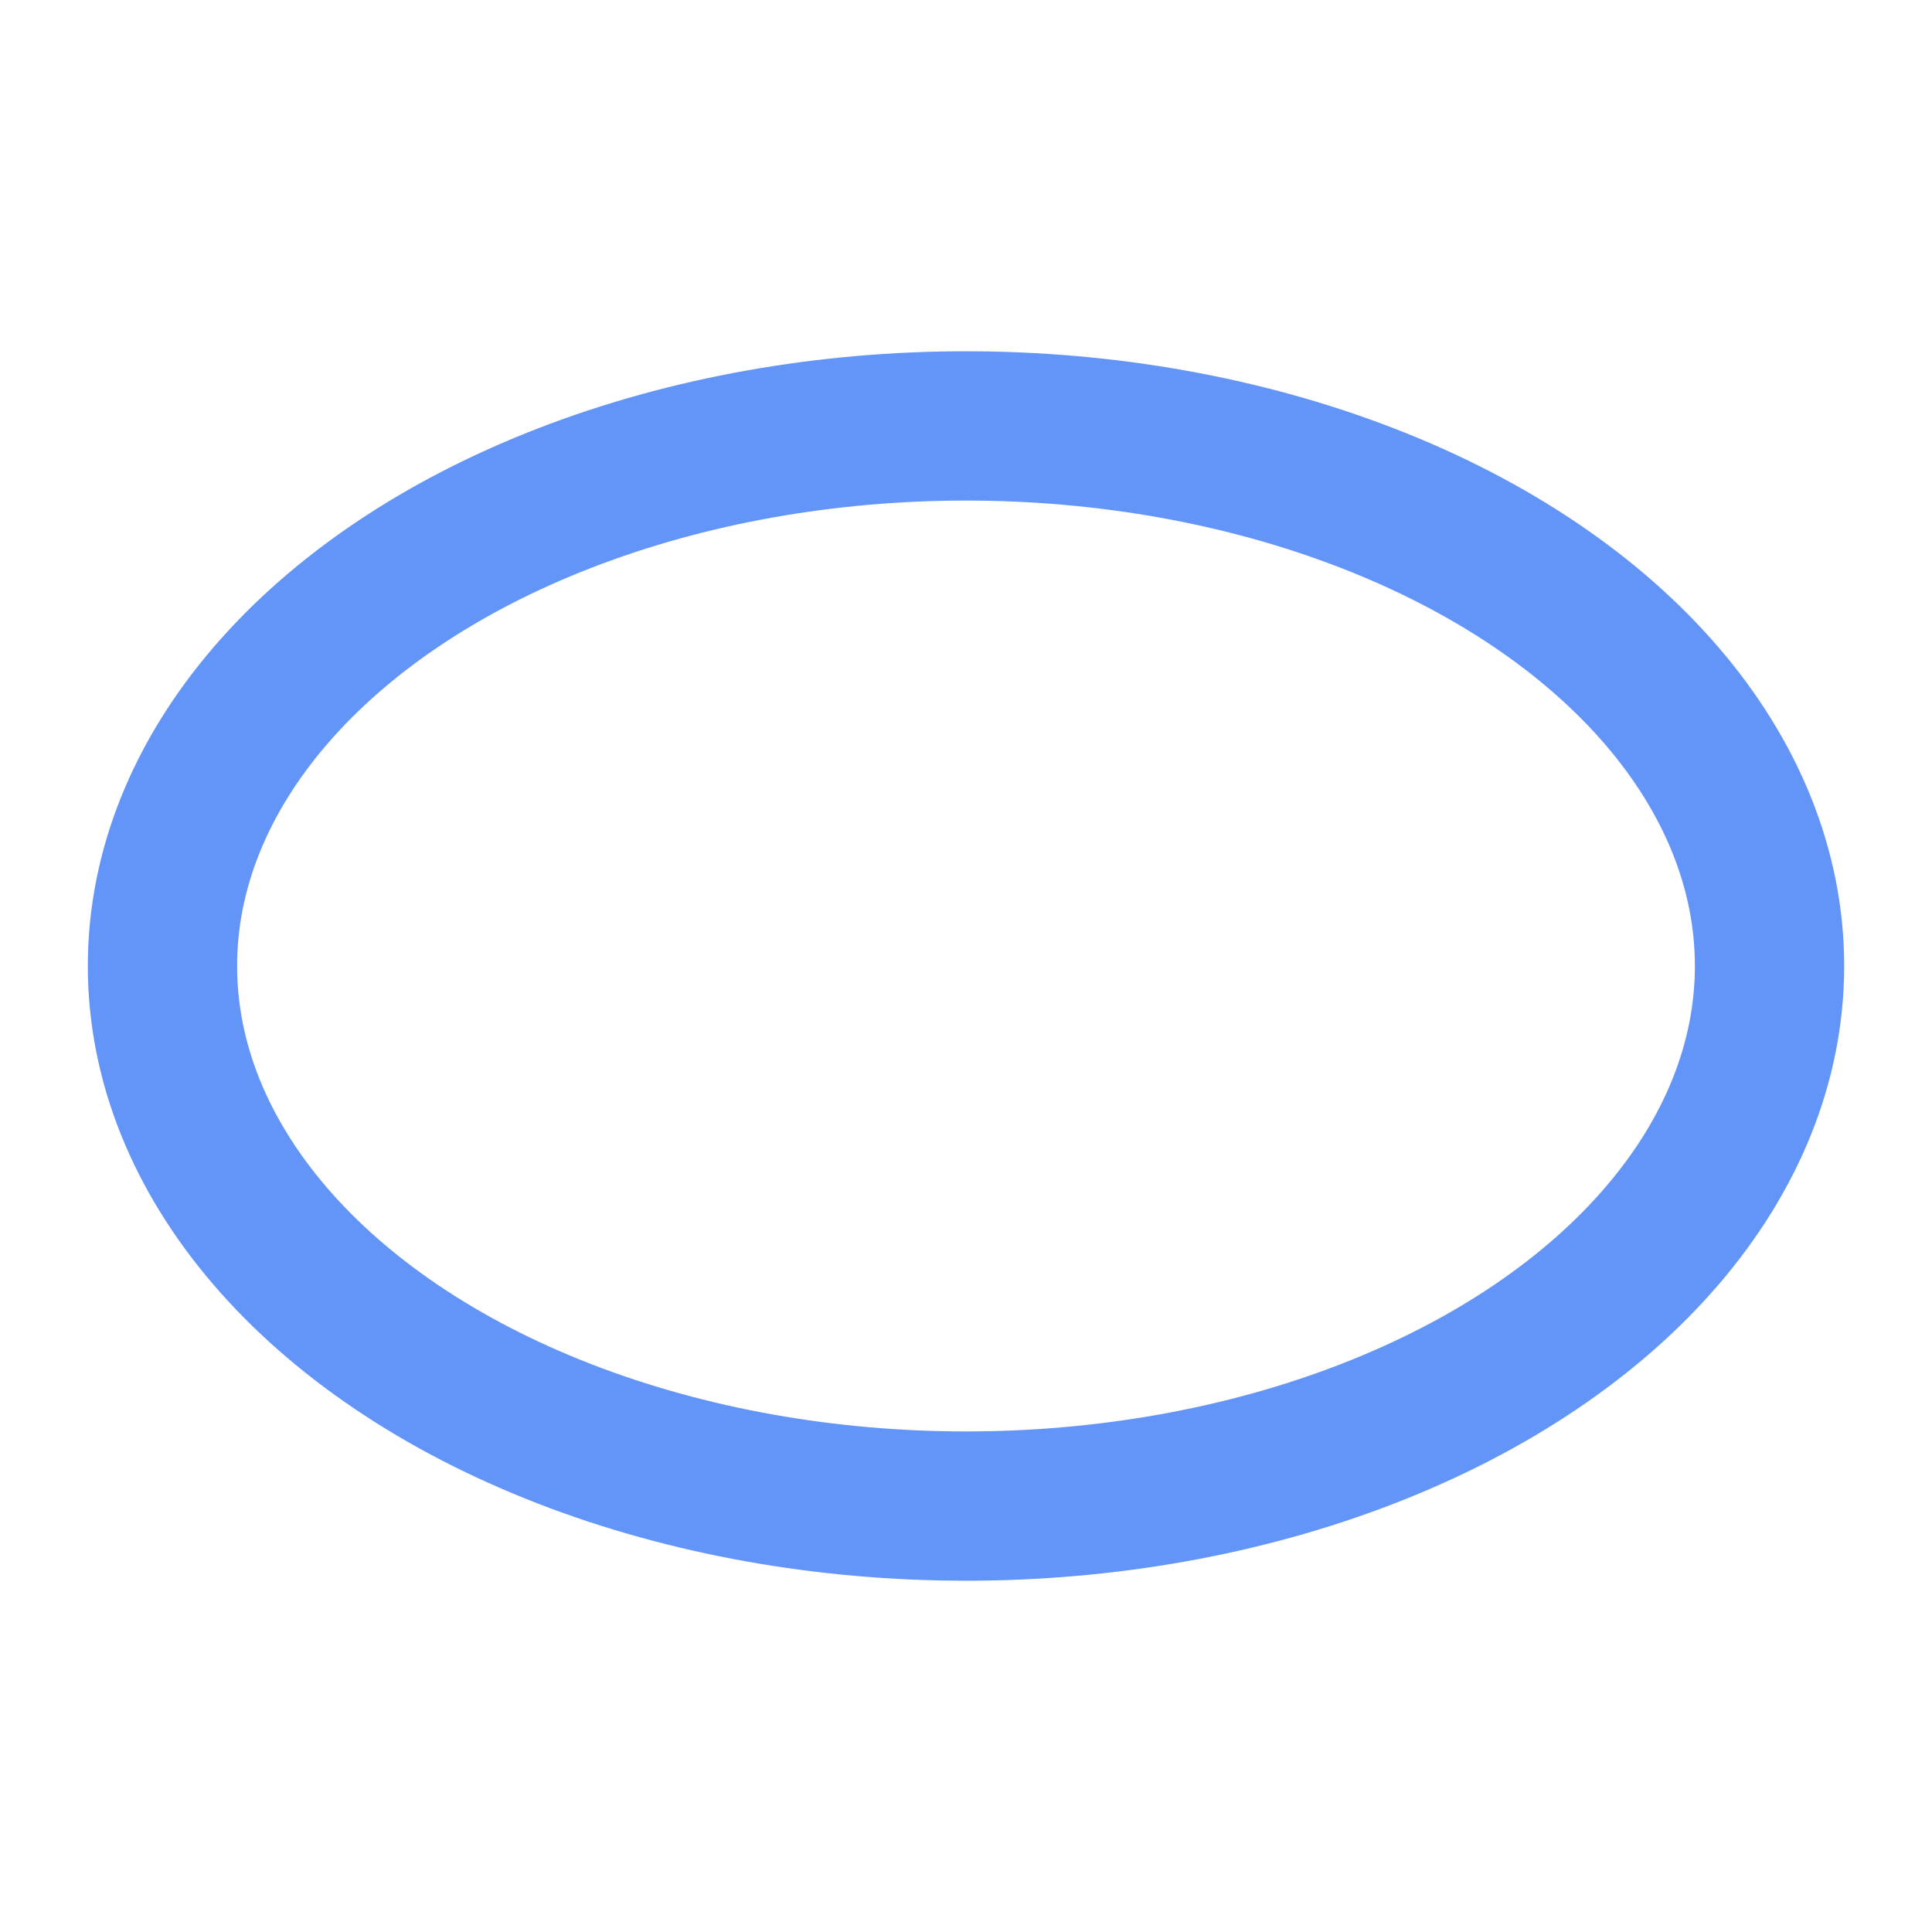 <svg xmlns="http://www.w3.org/2000/svg" width="22" height="22" viewBox="0 0 22 22"><defs><style>.a,.b{fill:none;}.b{stroke:#6395f9;stroke-width:1.7px;}.c{stroke:none;}</style></defs><g transform="translate(-124 -293.001)"><rect class="a" width="22" height="22" transform="translate(124 293.001)"/><g class="b" transform="translate(125 297.001)"><ellipse class="c" cx="10" cy="7" rx="10" ry="7"/><ellipse class="a" cx="10" cy="7" rx="9.15" ry="6.15"/></g></g></svg>